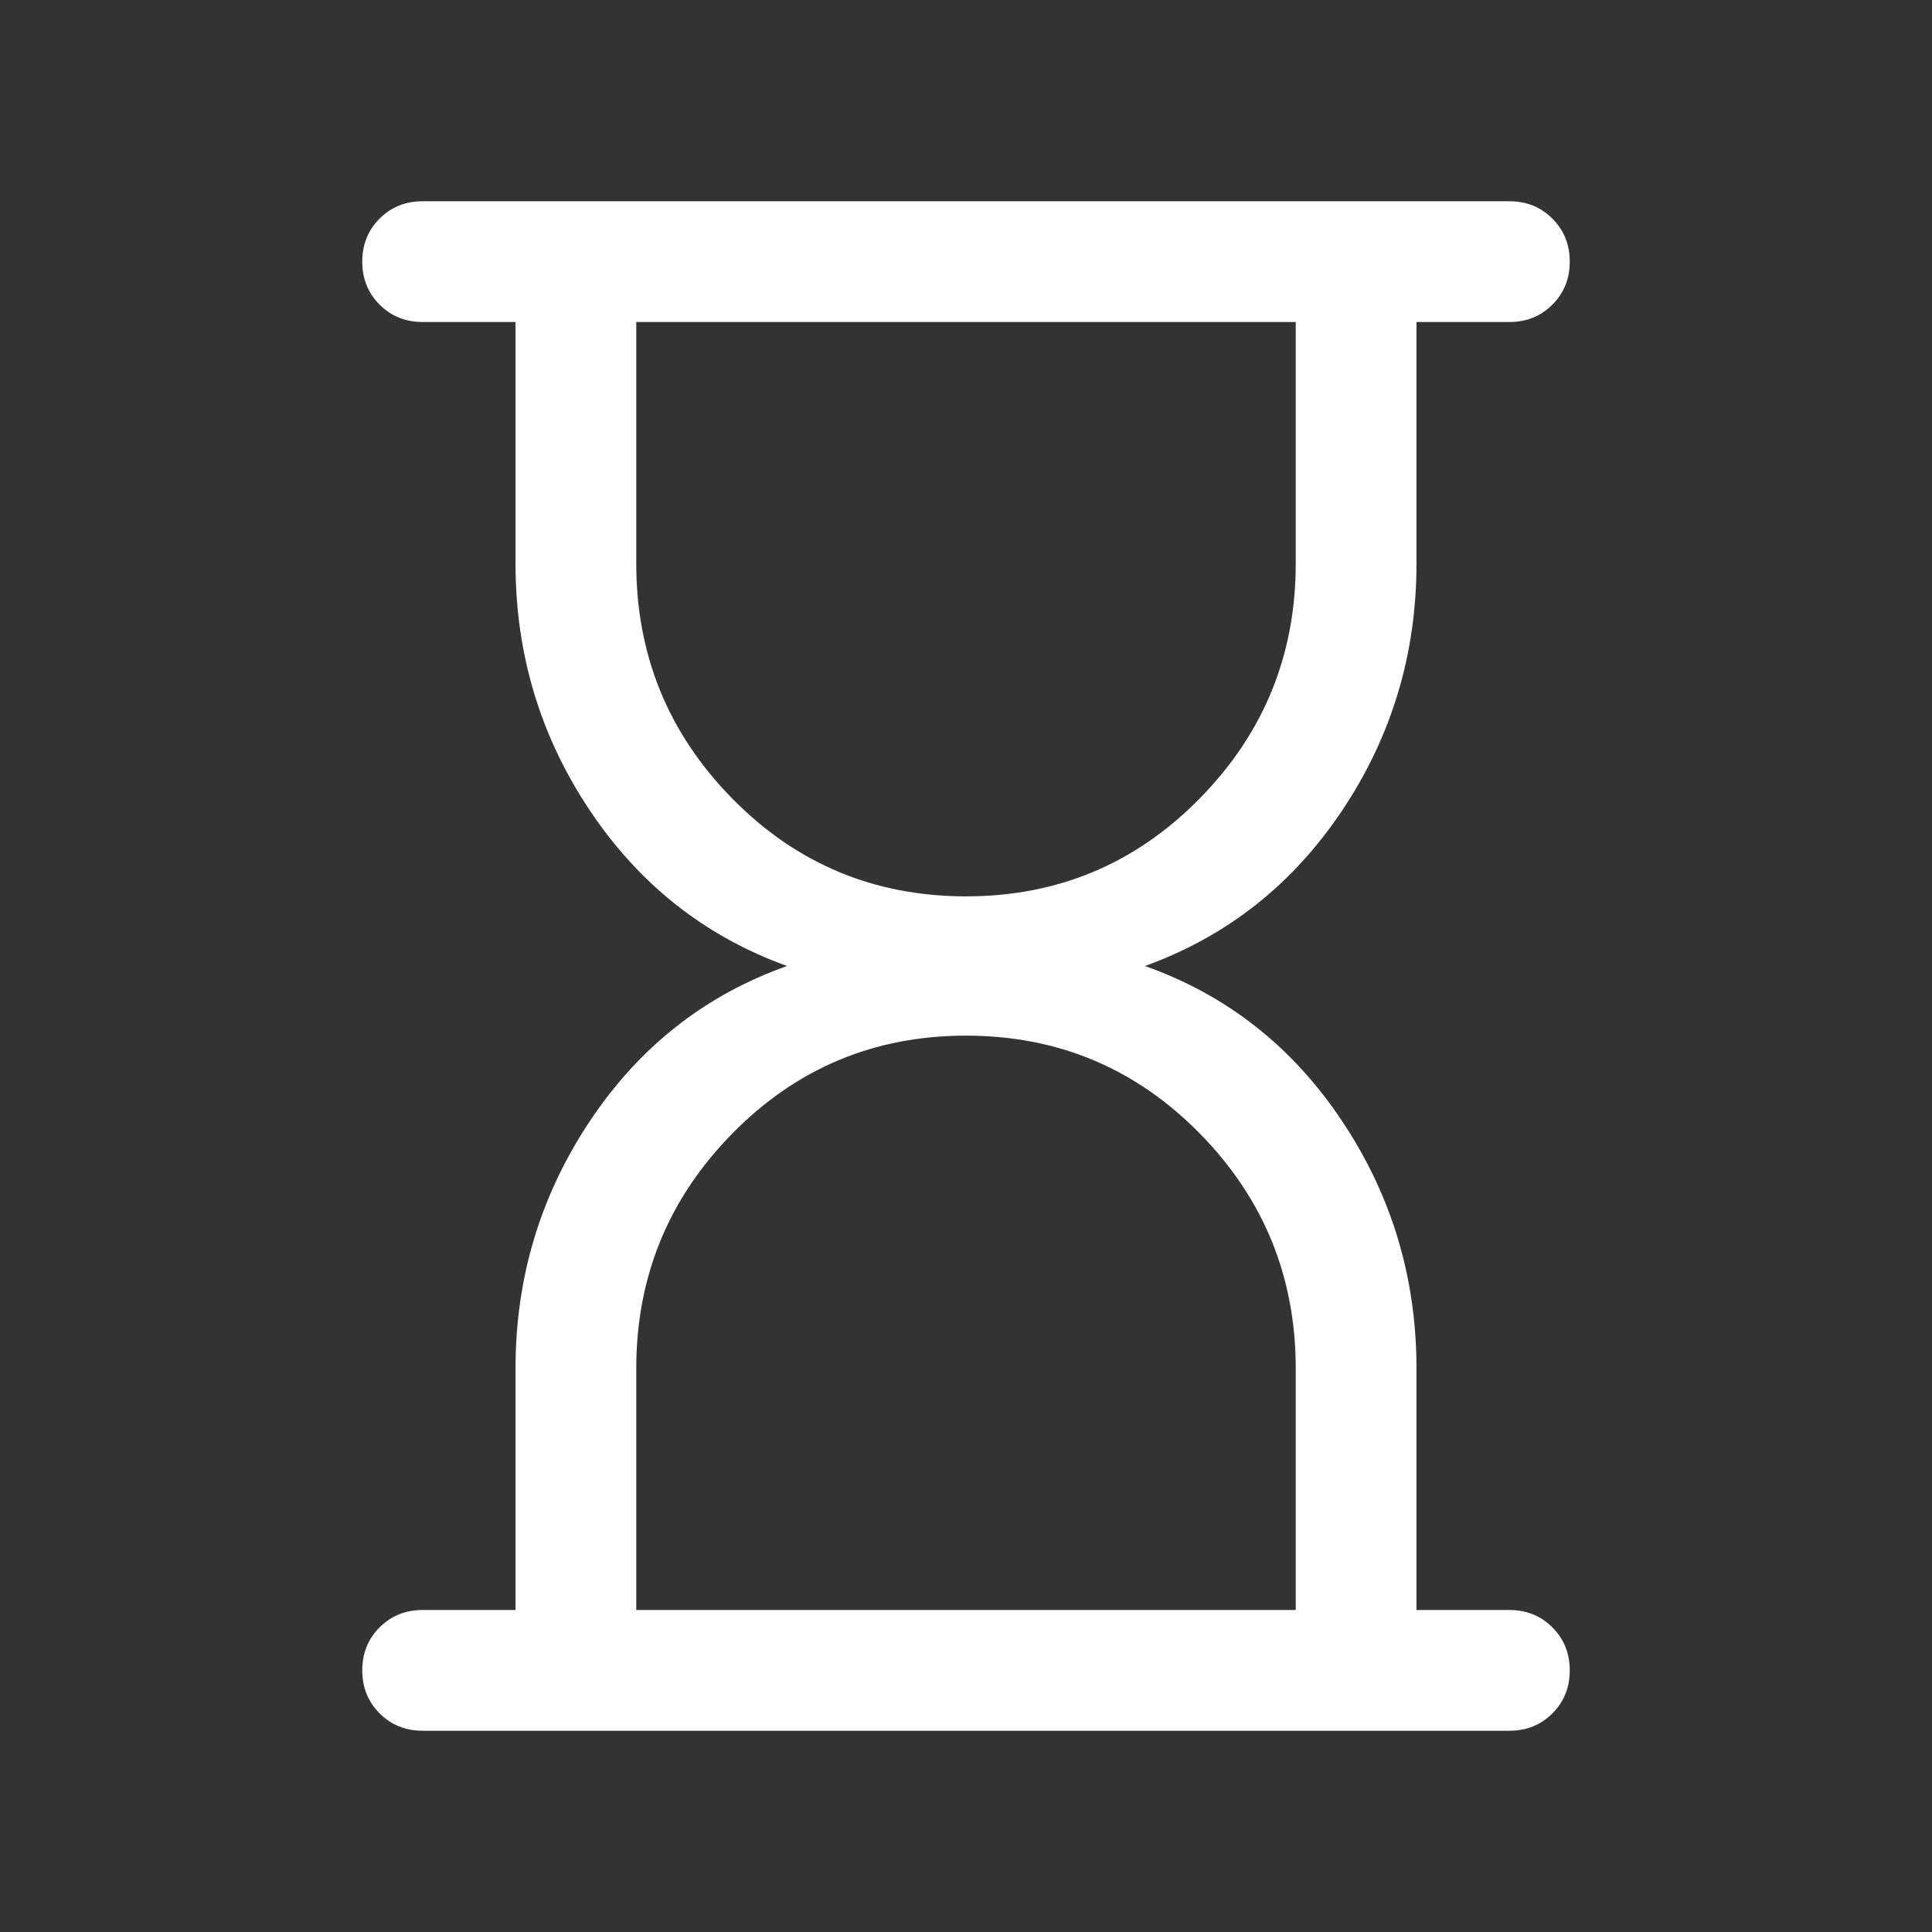 <svg xmlns="http://www.w3.org/2000/svg" width="64" height="64" fill="none" viewBox="0 0 64 64">
  <rect x="0" y="0" width="64" height="64" fill="#333333" stroke="none"/>
  <mask id="a" width="64" height="64" x="0" y="0" maskUnits="userSpaceOnUse" style="mask-type:alpha">
    <path fill="#D9D9D9" d="M0 0h64v64H0z"/>
  </mask>
  <g mask="url(#a)">
    <path fill="#fff" d="M21.077 53.333h21.846v-8c0-3.036-1.061-5.632-3.184-7.79-2.123-2.157-4.703-3.236-7.739-3.236-3.036 0-5.616 1.08-7.739 3.24-2.123 2.159-3.184 4.754-3.184 7.786v8ZM32 29.693c3.036 0 5.616-1.08 7.739-3.24 2.123-2.159 3.184-4.754 3.184-7.786v-8H21.077v8c0 3.036 1.061 5.632 3.184 7.79 2.123 2.157 4.703 3.236 7.739 3.236Zm-18 27.64c-.567 0-1.042-.191-1.425-.575-.383-.384-.575-.859-.575-1.425 0-.567.192-1.042.575-1.425.383-.383.858-.575 1.425-.575h3.077v-8c0-3.002.822-5.734 2.464-8.197 1.643-2.464 3.82-4.176 6.531-5.136-2.711-.978-4.888-2.694-6.53-5.149-1.643-2.454-2.465-5.183-2.465-8.184v-8H14c-.567 0-1.042-.192-1.425-.576-.383-.383-.575-.858-.575-1.425 0-.567.192-1.042.575-1.425.383-.383.858-.574 1.425-.574h36c.567 0 1.042.191 1.425.575.383.384.575.859.575 1.425 0 .567-.192 1.042-.575 1.425-.383.383-.858.575-1.425.575h-3.077v8c0 3.001-.822 5.73-2.464 8.184-1.643 2.455-3.82 4.171-6.531 5.149 2.711.96 4.888 2.672 6.53 5.136 1.643 2.463 2.465 5.195 2.465 8.197v8H50c.567 0 1.042.192 1.425.576.383.383.575.858.575 1.425 0 .567-.192 1.042-.575 1.425-.383.383-.858.574-1.425.574H14Z"/>
  </g>
</svg>
